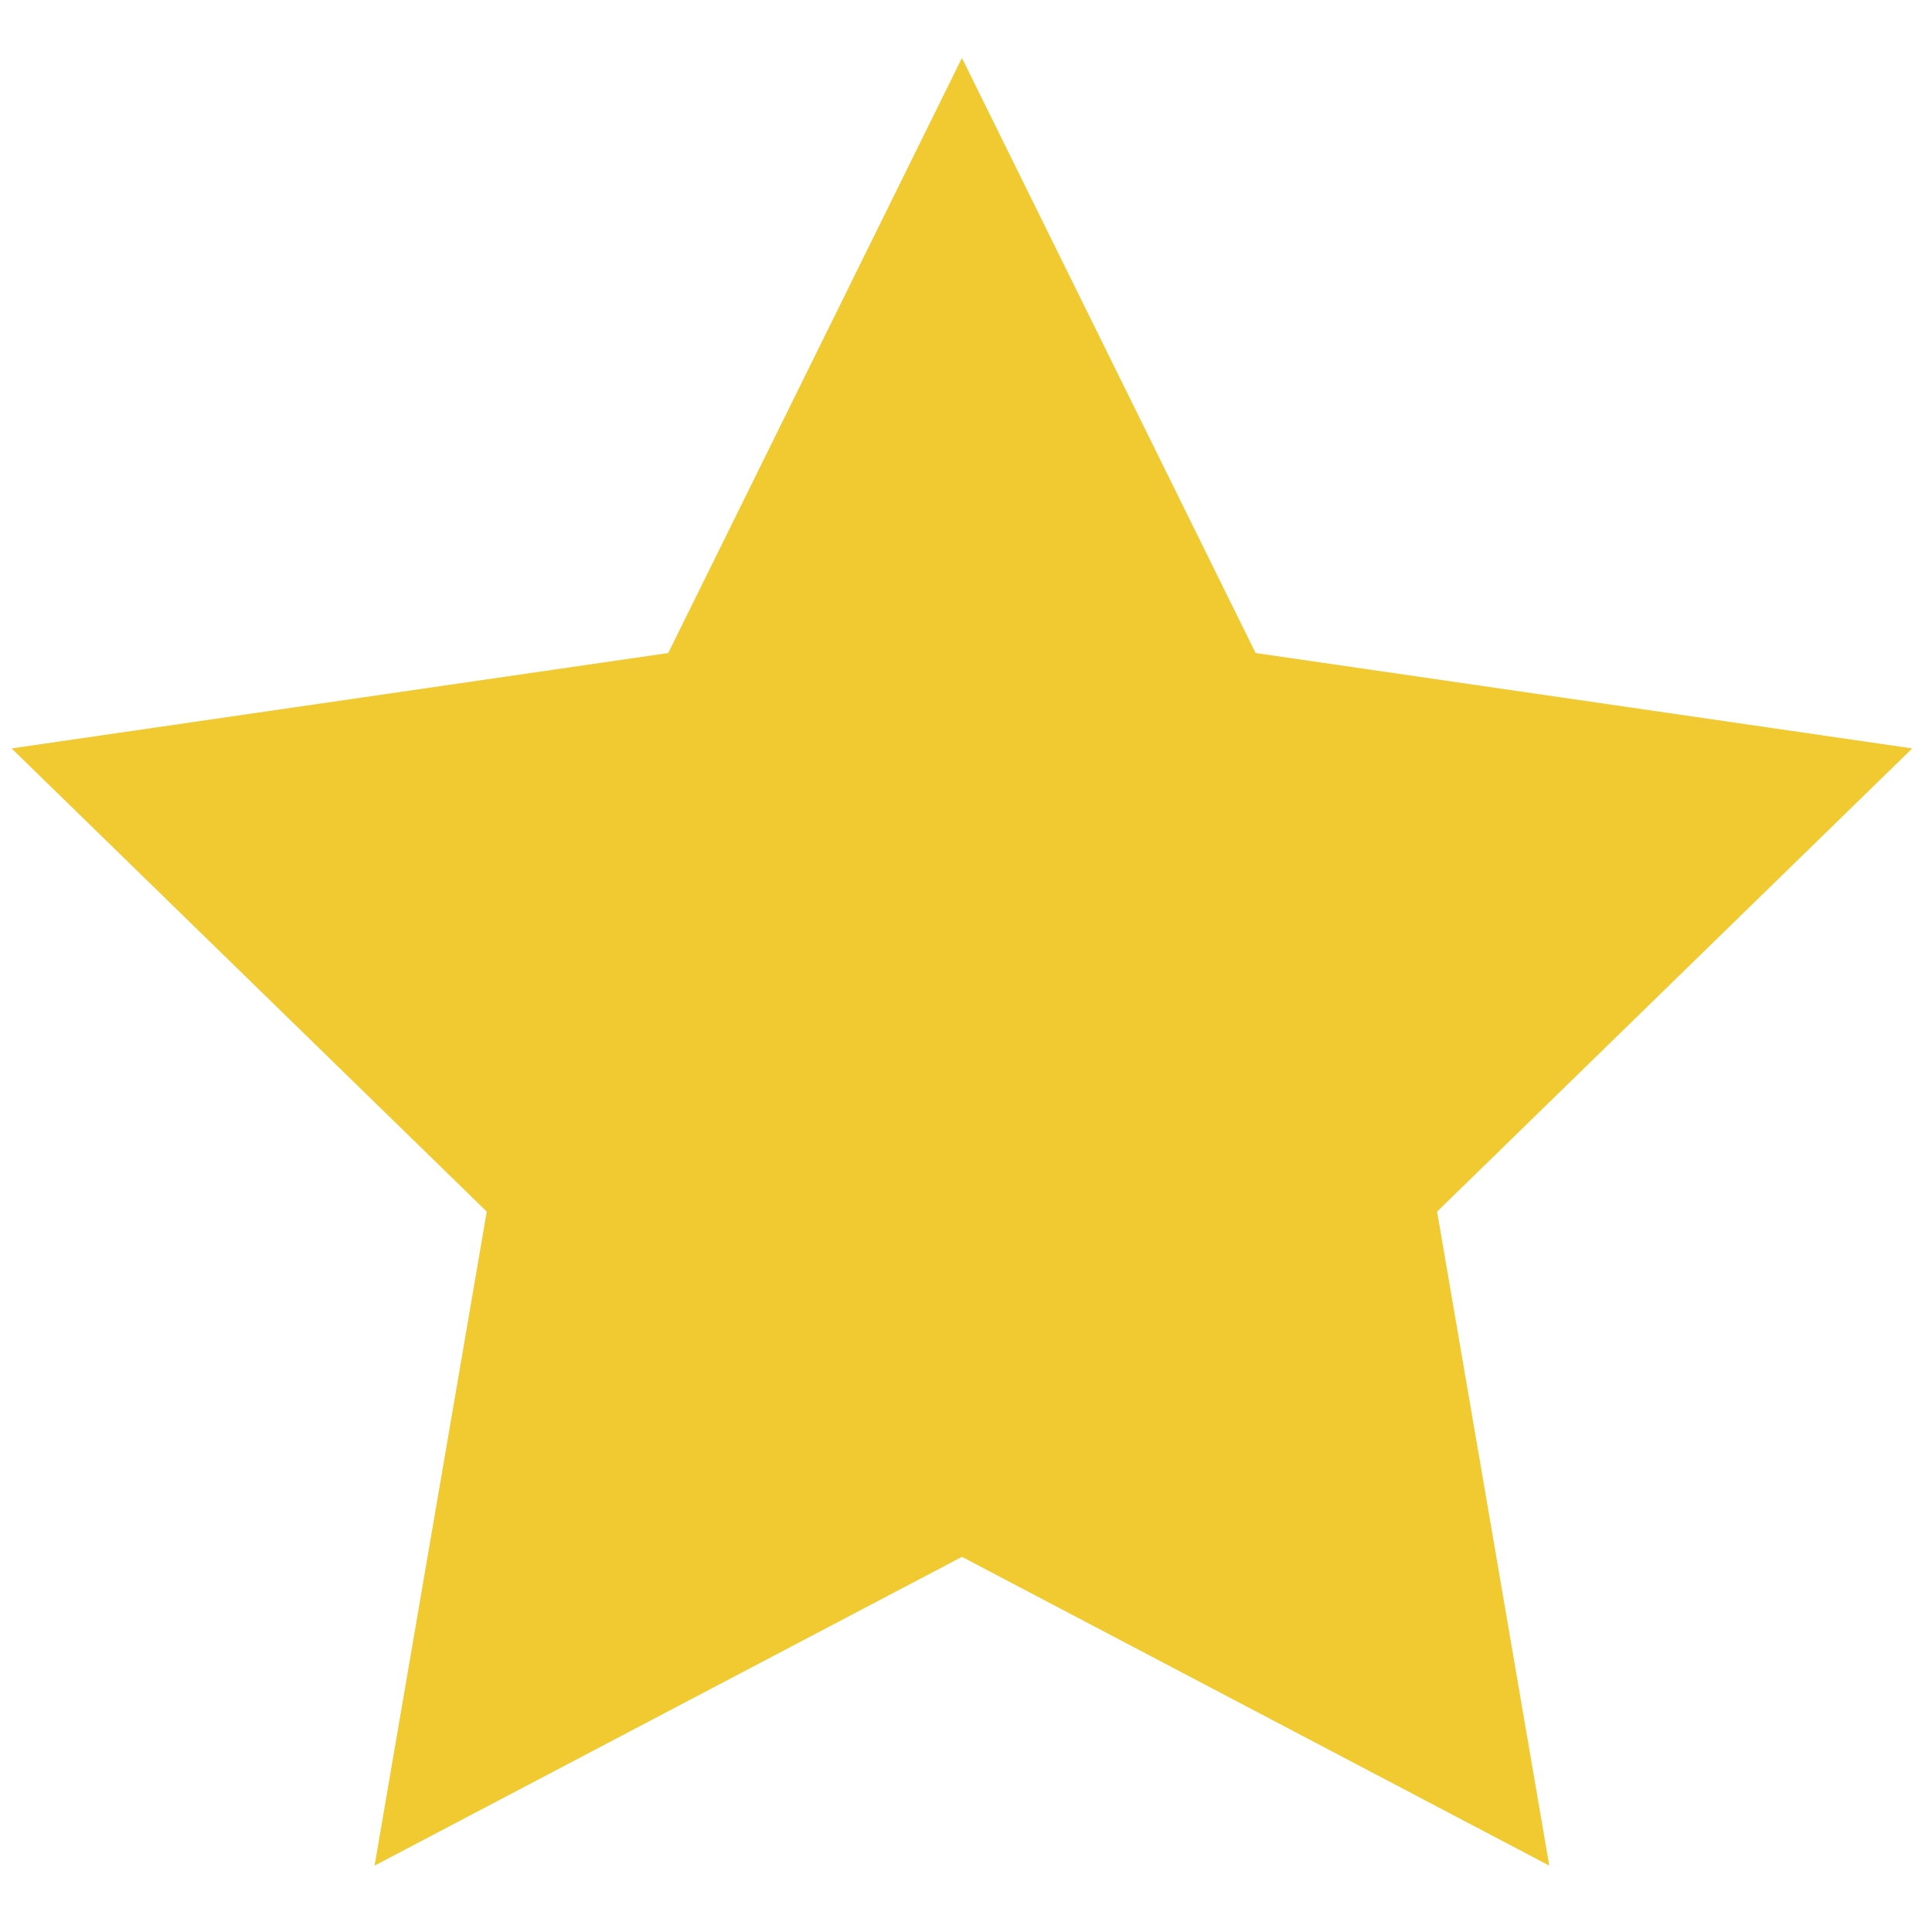 <svg id="Layer_4" data-name="Layer 4" xmlns="http://www.w3.org/2000/svg" width="500" height="500" viewBox="0 0 500 500"><defs><style>.cls-1{fill:#f1ca32;}</style></defs><title>estrella</title><polygon class="cls-1" points="248.95 15 324.95 169 494.89 193.69 371.92 313.56 400.95 482.82 248.95 402.91 96.94 482.82 125.97 313.56 3 193.69 172.94 169 248.95 15"/></svg>